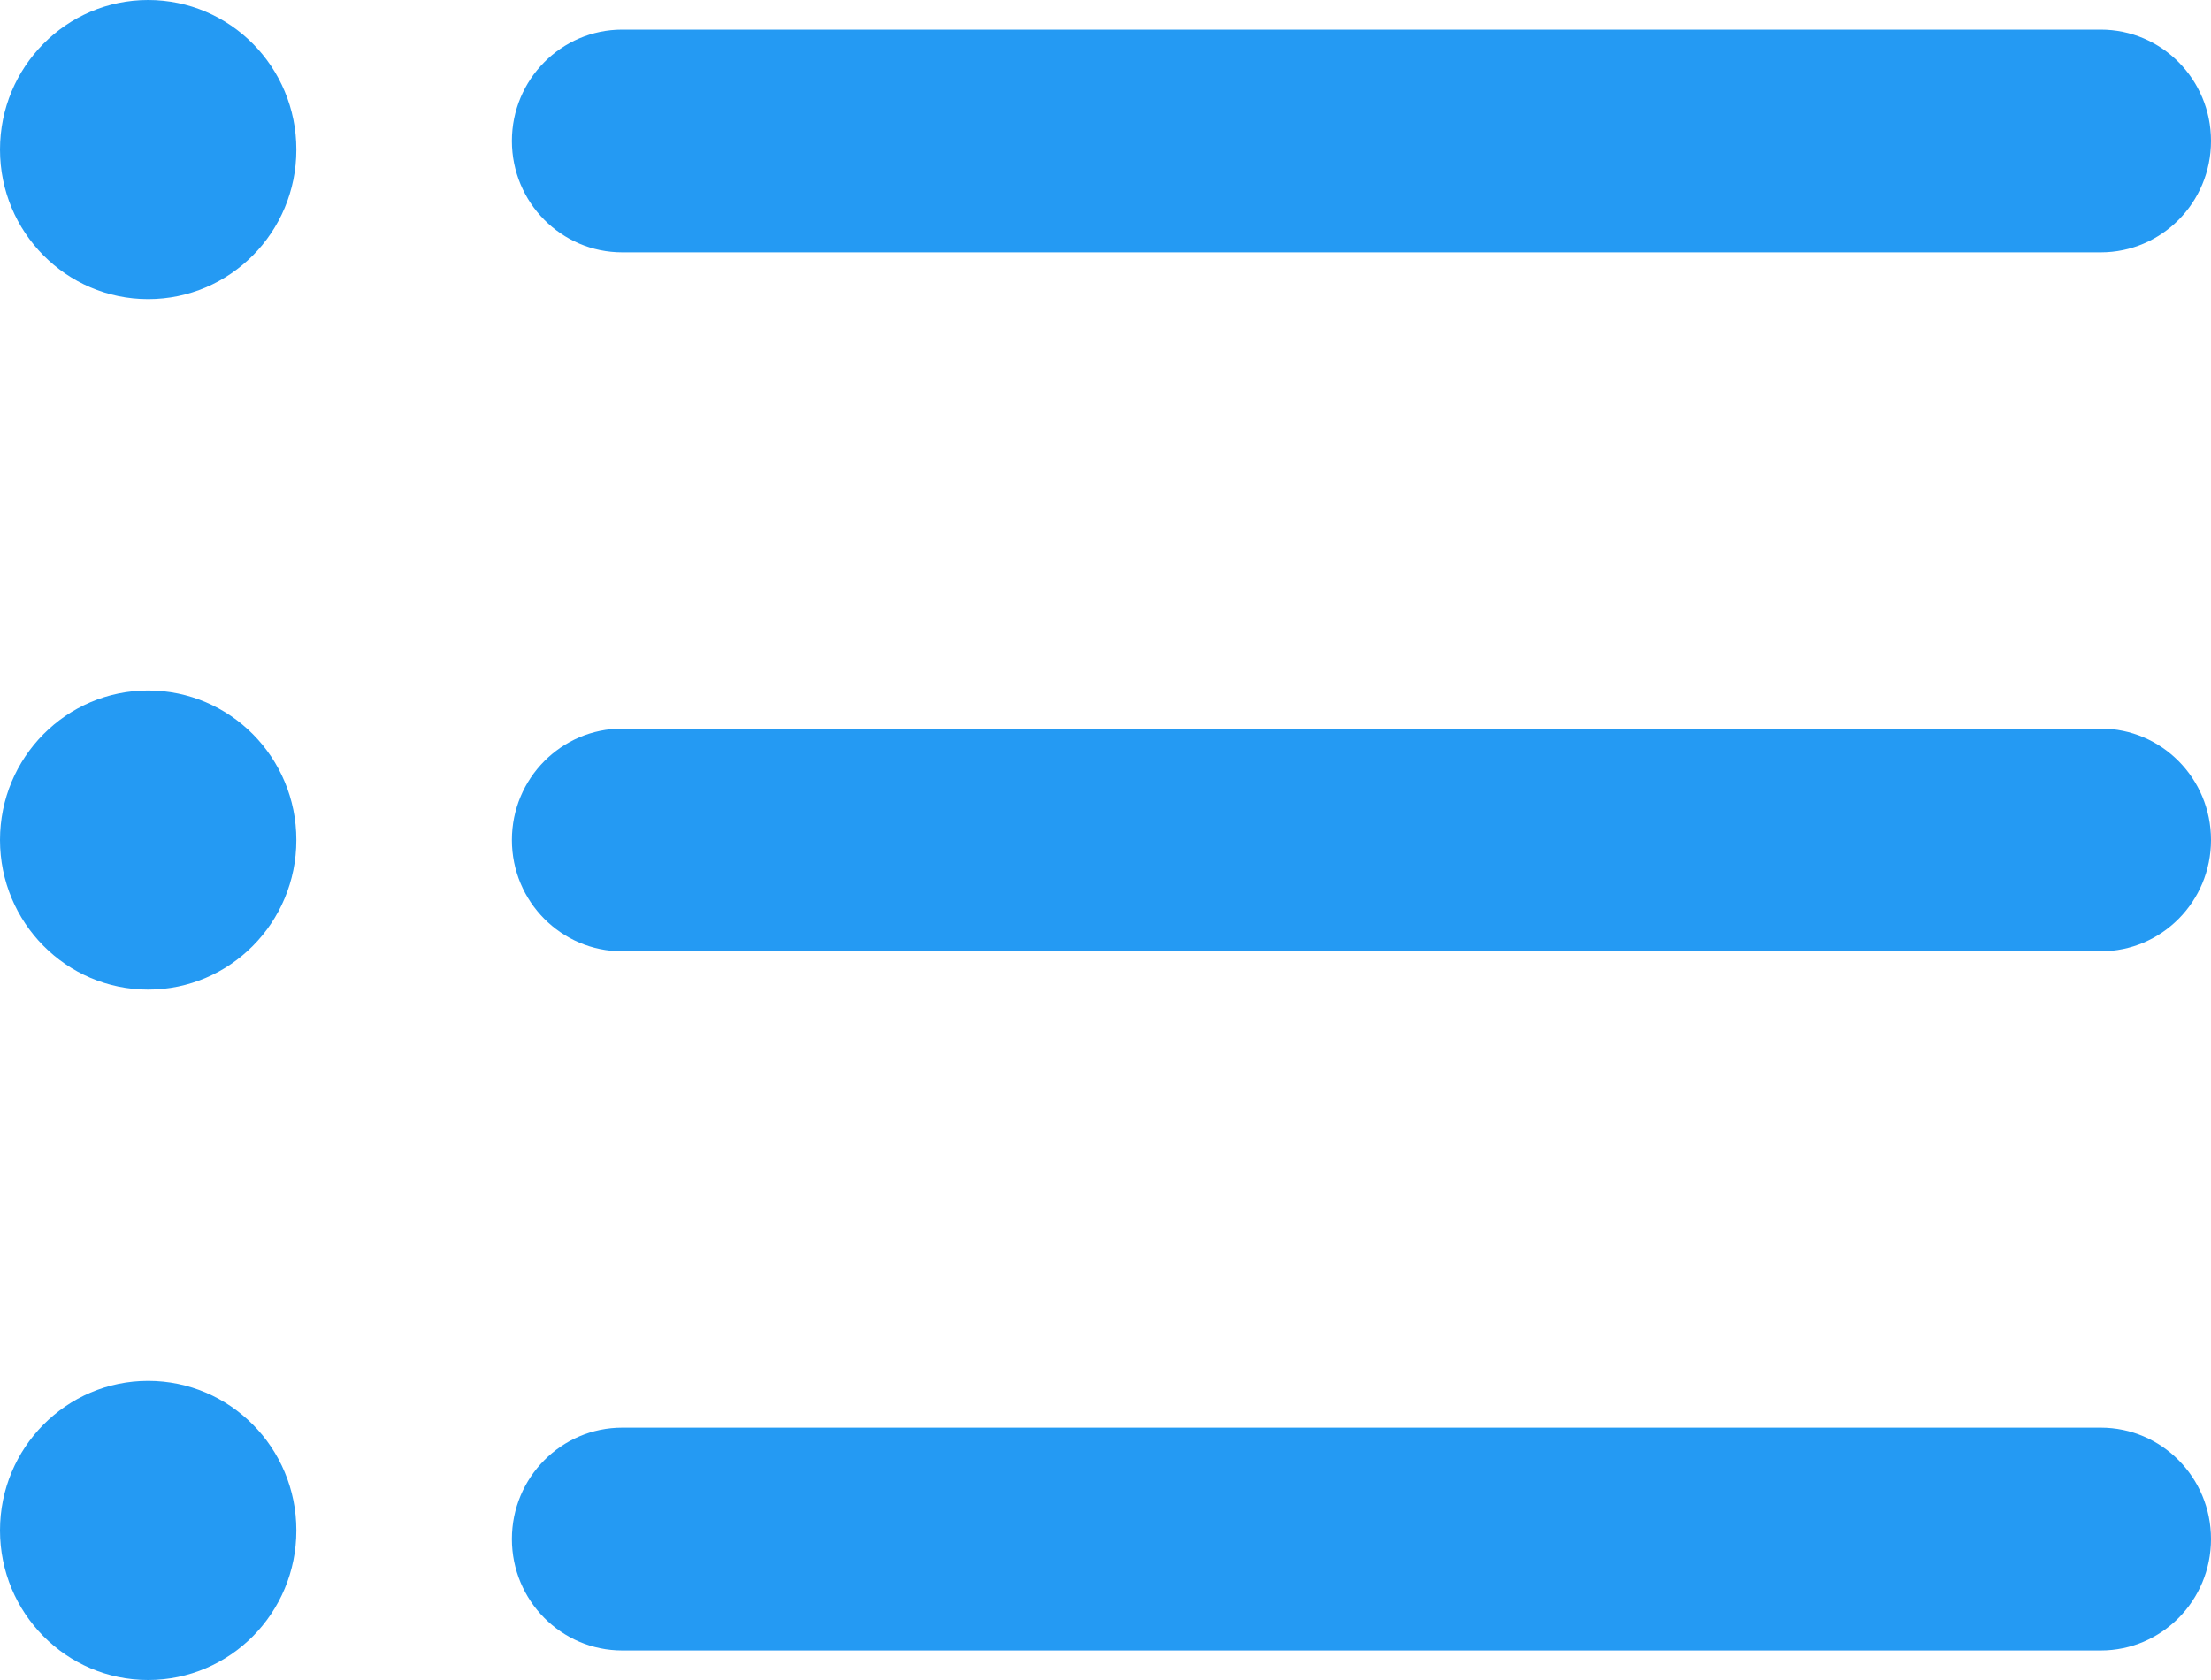 <svg id="list" width="25" height="19" viewBox="0 0 25 19" fill="none" xmlns="http://www.w3.org/2000/svg">
<path d="M23.753 18.666H7.036C6.347 18.666 5.788 18.102 5.788 17.406C5.788 16.71 6.347 16.146 7.036 16.146H23.753C24.442 16.146 25 16.71 25 17.406C25 18.102 24.442 18.666 23.753 18.666Z" fill="#249AF3"/>
<path d="M23.753 10.759H7.036C6.347 10.759 5.788 10.196 5.788 9.5C5.788 8.804 6.347 8.24 7.036 8.24H23.753C24.442 8.24 25 8.804 25 9.5C25 10.196 24.442 10.759 23.753 10.759Z" fill="#249AF3"/>
<path d="M23.753 2.854H7.036C6.347 2.854 5.788 2.29 5.788 1.594C5.788 0.899 6.347 0.335 7.036 0.335H23.753C24.442 0.335 25 0.899 25 1.594C25 2.29 24.442 2.854 23.753 2.854Z" fill="#249AF3"/>
<path d="M1.675 3.383C2.601 3.383 3.351 2.626 3.351 1.692C3.351 0.757 2.601 0 1.675 0C0.75 0 0 0.757 0 1.692C0 2.626 0.75 3.383 1.675 3.383Z" fill="#249AF3"/>
<path d="M1.675 11.192C2.601 11.192 3.351 10.434 3.351 9.5C3.351 8.566 2.601 7.809 1.675 7.809C0.75 7.809 0 8.566 0 9.5C0 10.434 0.75 11.192 1.675 11.192Z" fill="#249AF3"/>
<path d="M1.675 19C2.601 19 3.351 18.243 3.351 17.308C3.351 16.374 2.601 15.617 1.675 15.617C0.75 15.617 0 16.374 0 17.308C0 18.243 0.75 19 1.675 19Z" fill="#249AF3"/>
</svg>
